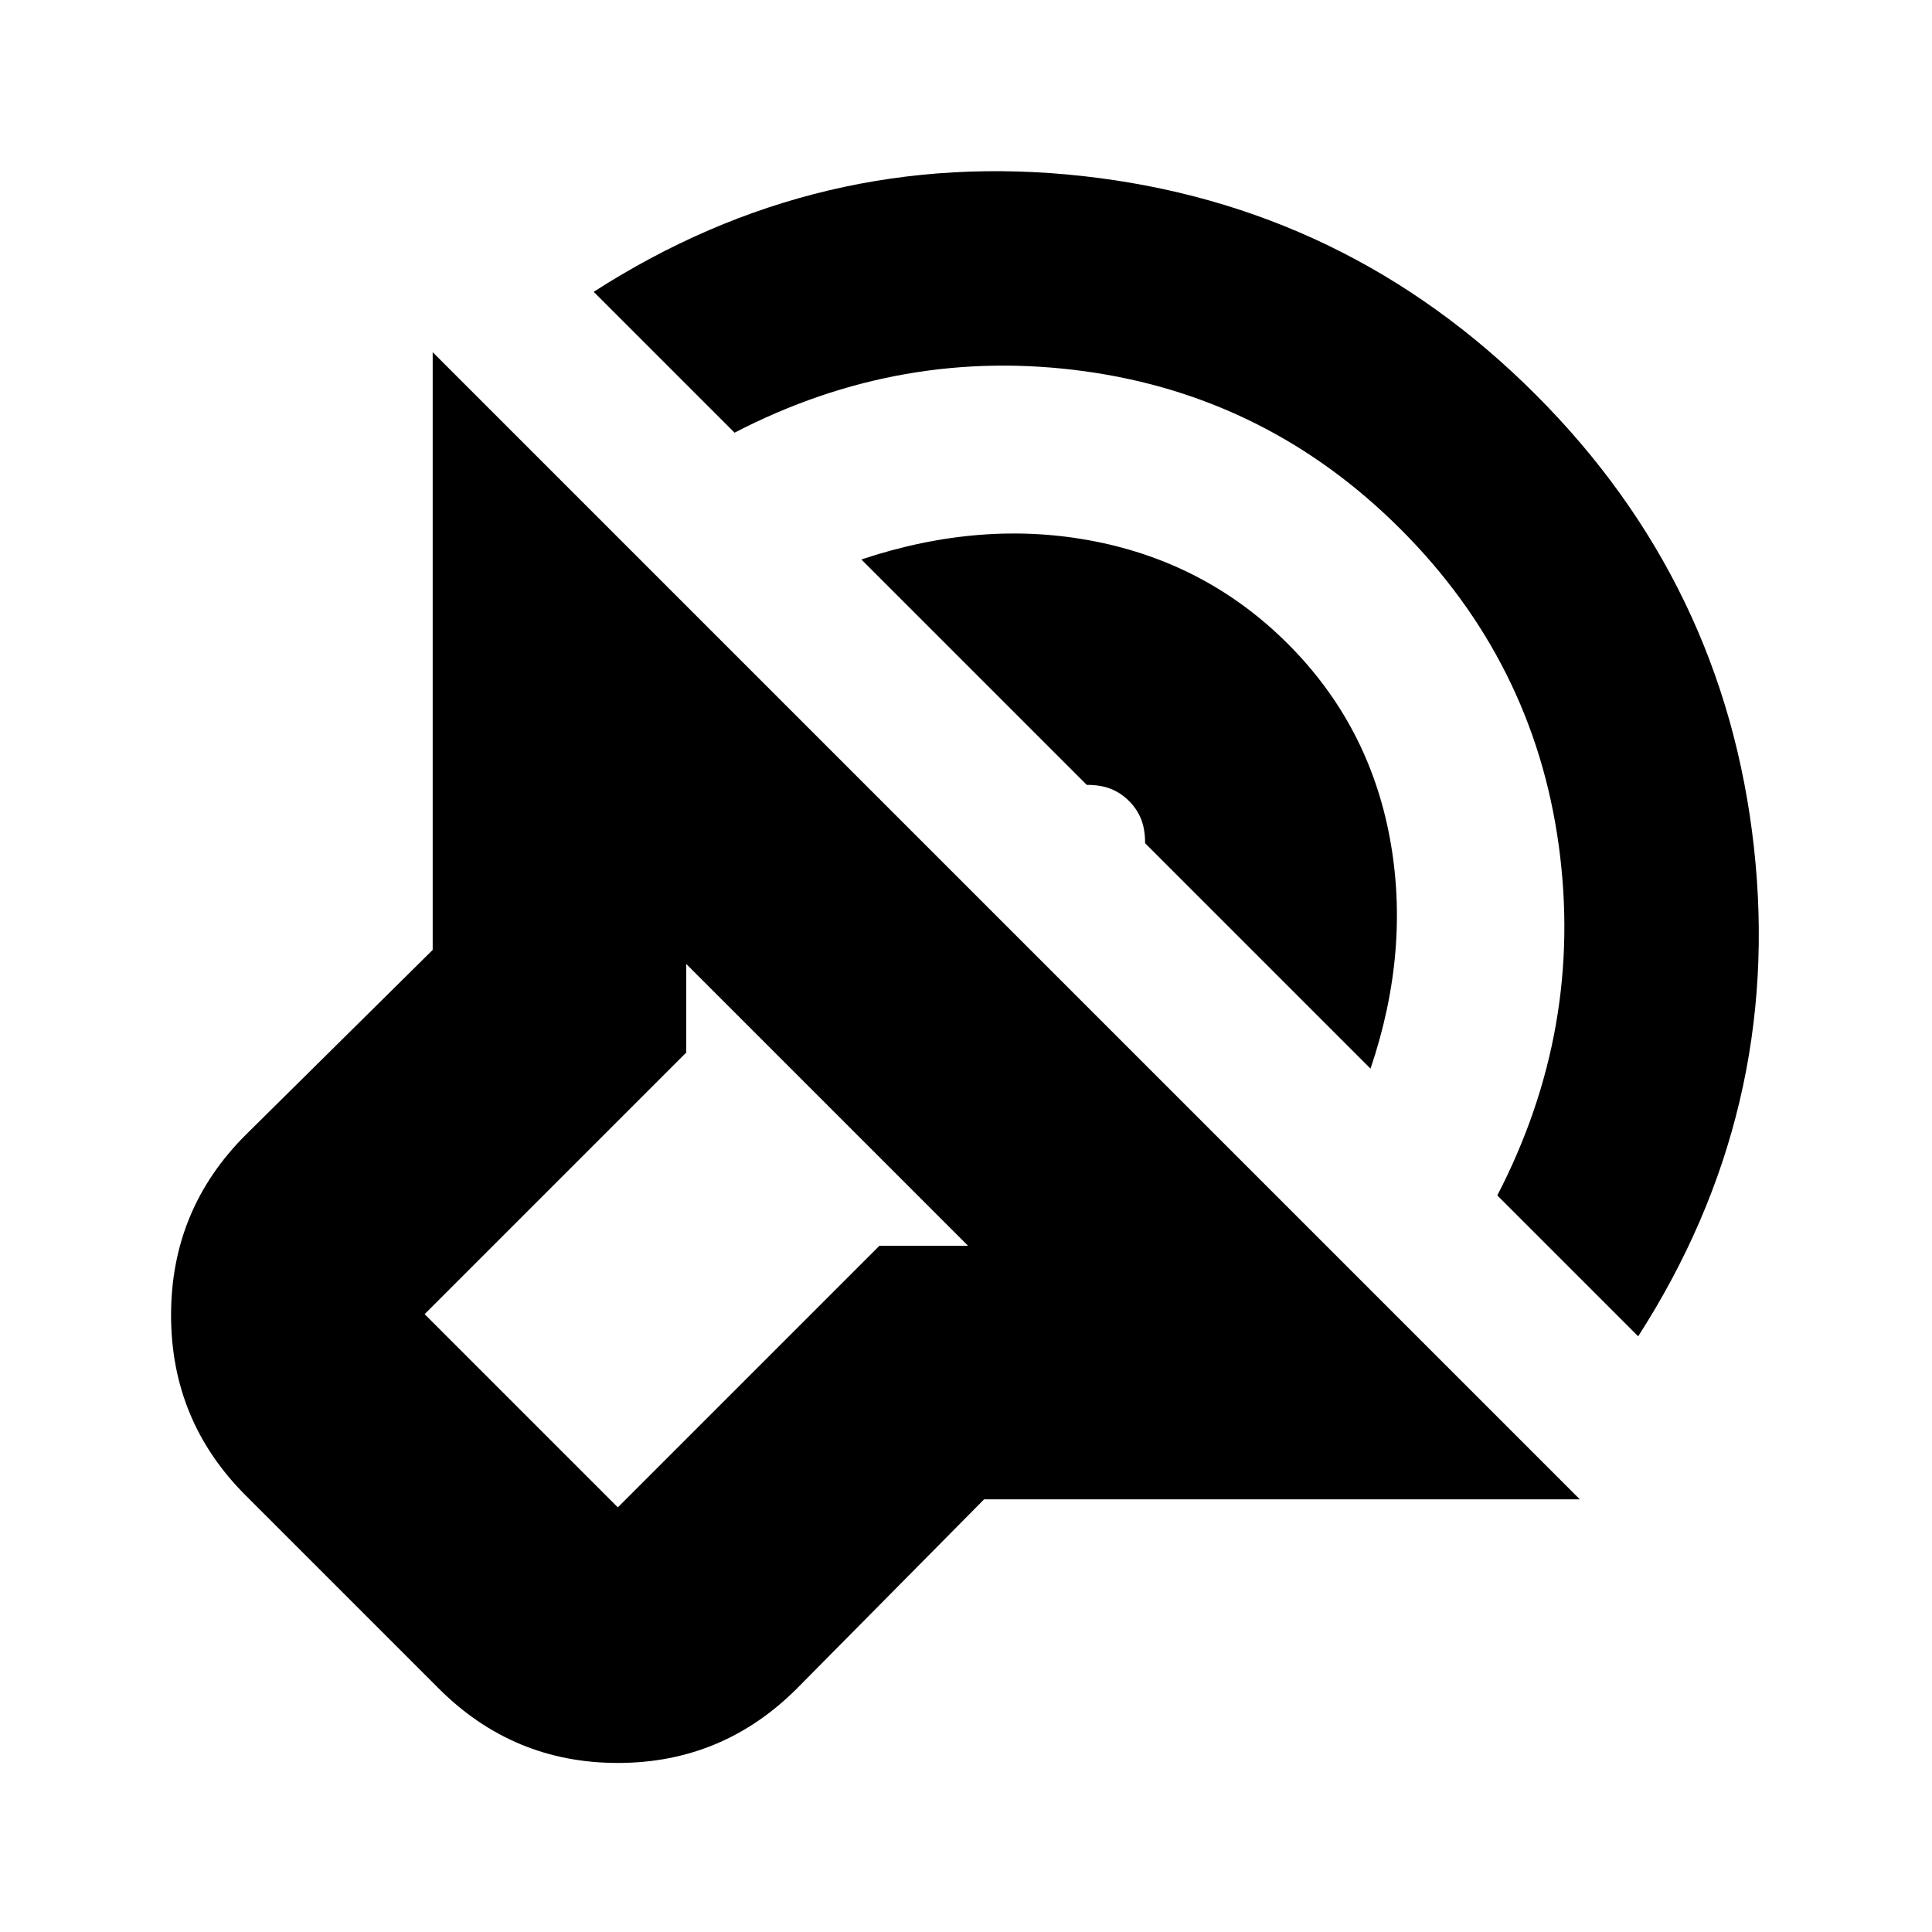 <svg xmlns="http://www.w3.org/2000/svg" height="24" width="24"><path d="M19.625 18.625H12.225L9.9 20.975Q8.975 21.9 7.675 21.9Q6.375 21.9 5.45 20.975L3.05 18.575Q2.125 17.65 2.125 16.337Q2.125 15.025 3.05 14.1L5.375 11.8V4.375ZM12.025 15.475 8.525 11.975V13.075L5.275 16.325Q5.275 16.325 5.275 16.325Q5.275 16.325 5.275 16.325L7.675 18.725Q7.675 18.725 7.675 18.725Q7.675 18.725 7.675 18.725L10.925 15.475ZM7.375 3.625Q10.175 1.825 13.45 2.187Q16.725 2.55 19.075 4.9Q21.425 7.25 21.788 10.525Q22.15 13.8 20.35 16.6L18.6 14.85Q19.675 12.775 19.363 10.5Q19.05 8.225 17.4 6.575Q15.75 4.925 13.475 4.612Q11.2 4.3 9.125 5.375ZM10.7 6.95Q12.2 6.45 13.6 6.725Q15 7 16 8Q17 9 17.263 10.4Q17.525 11.8 17.025 13.275L14.225 10.475Q14.225 10.3 14.175 10.175Q14.125 10.05 14.025 9.95Q13.925 9.85 13.8 9.8Q13.675 9.75 13.5 9.75Z"/></svg>